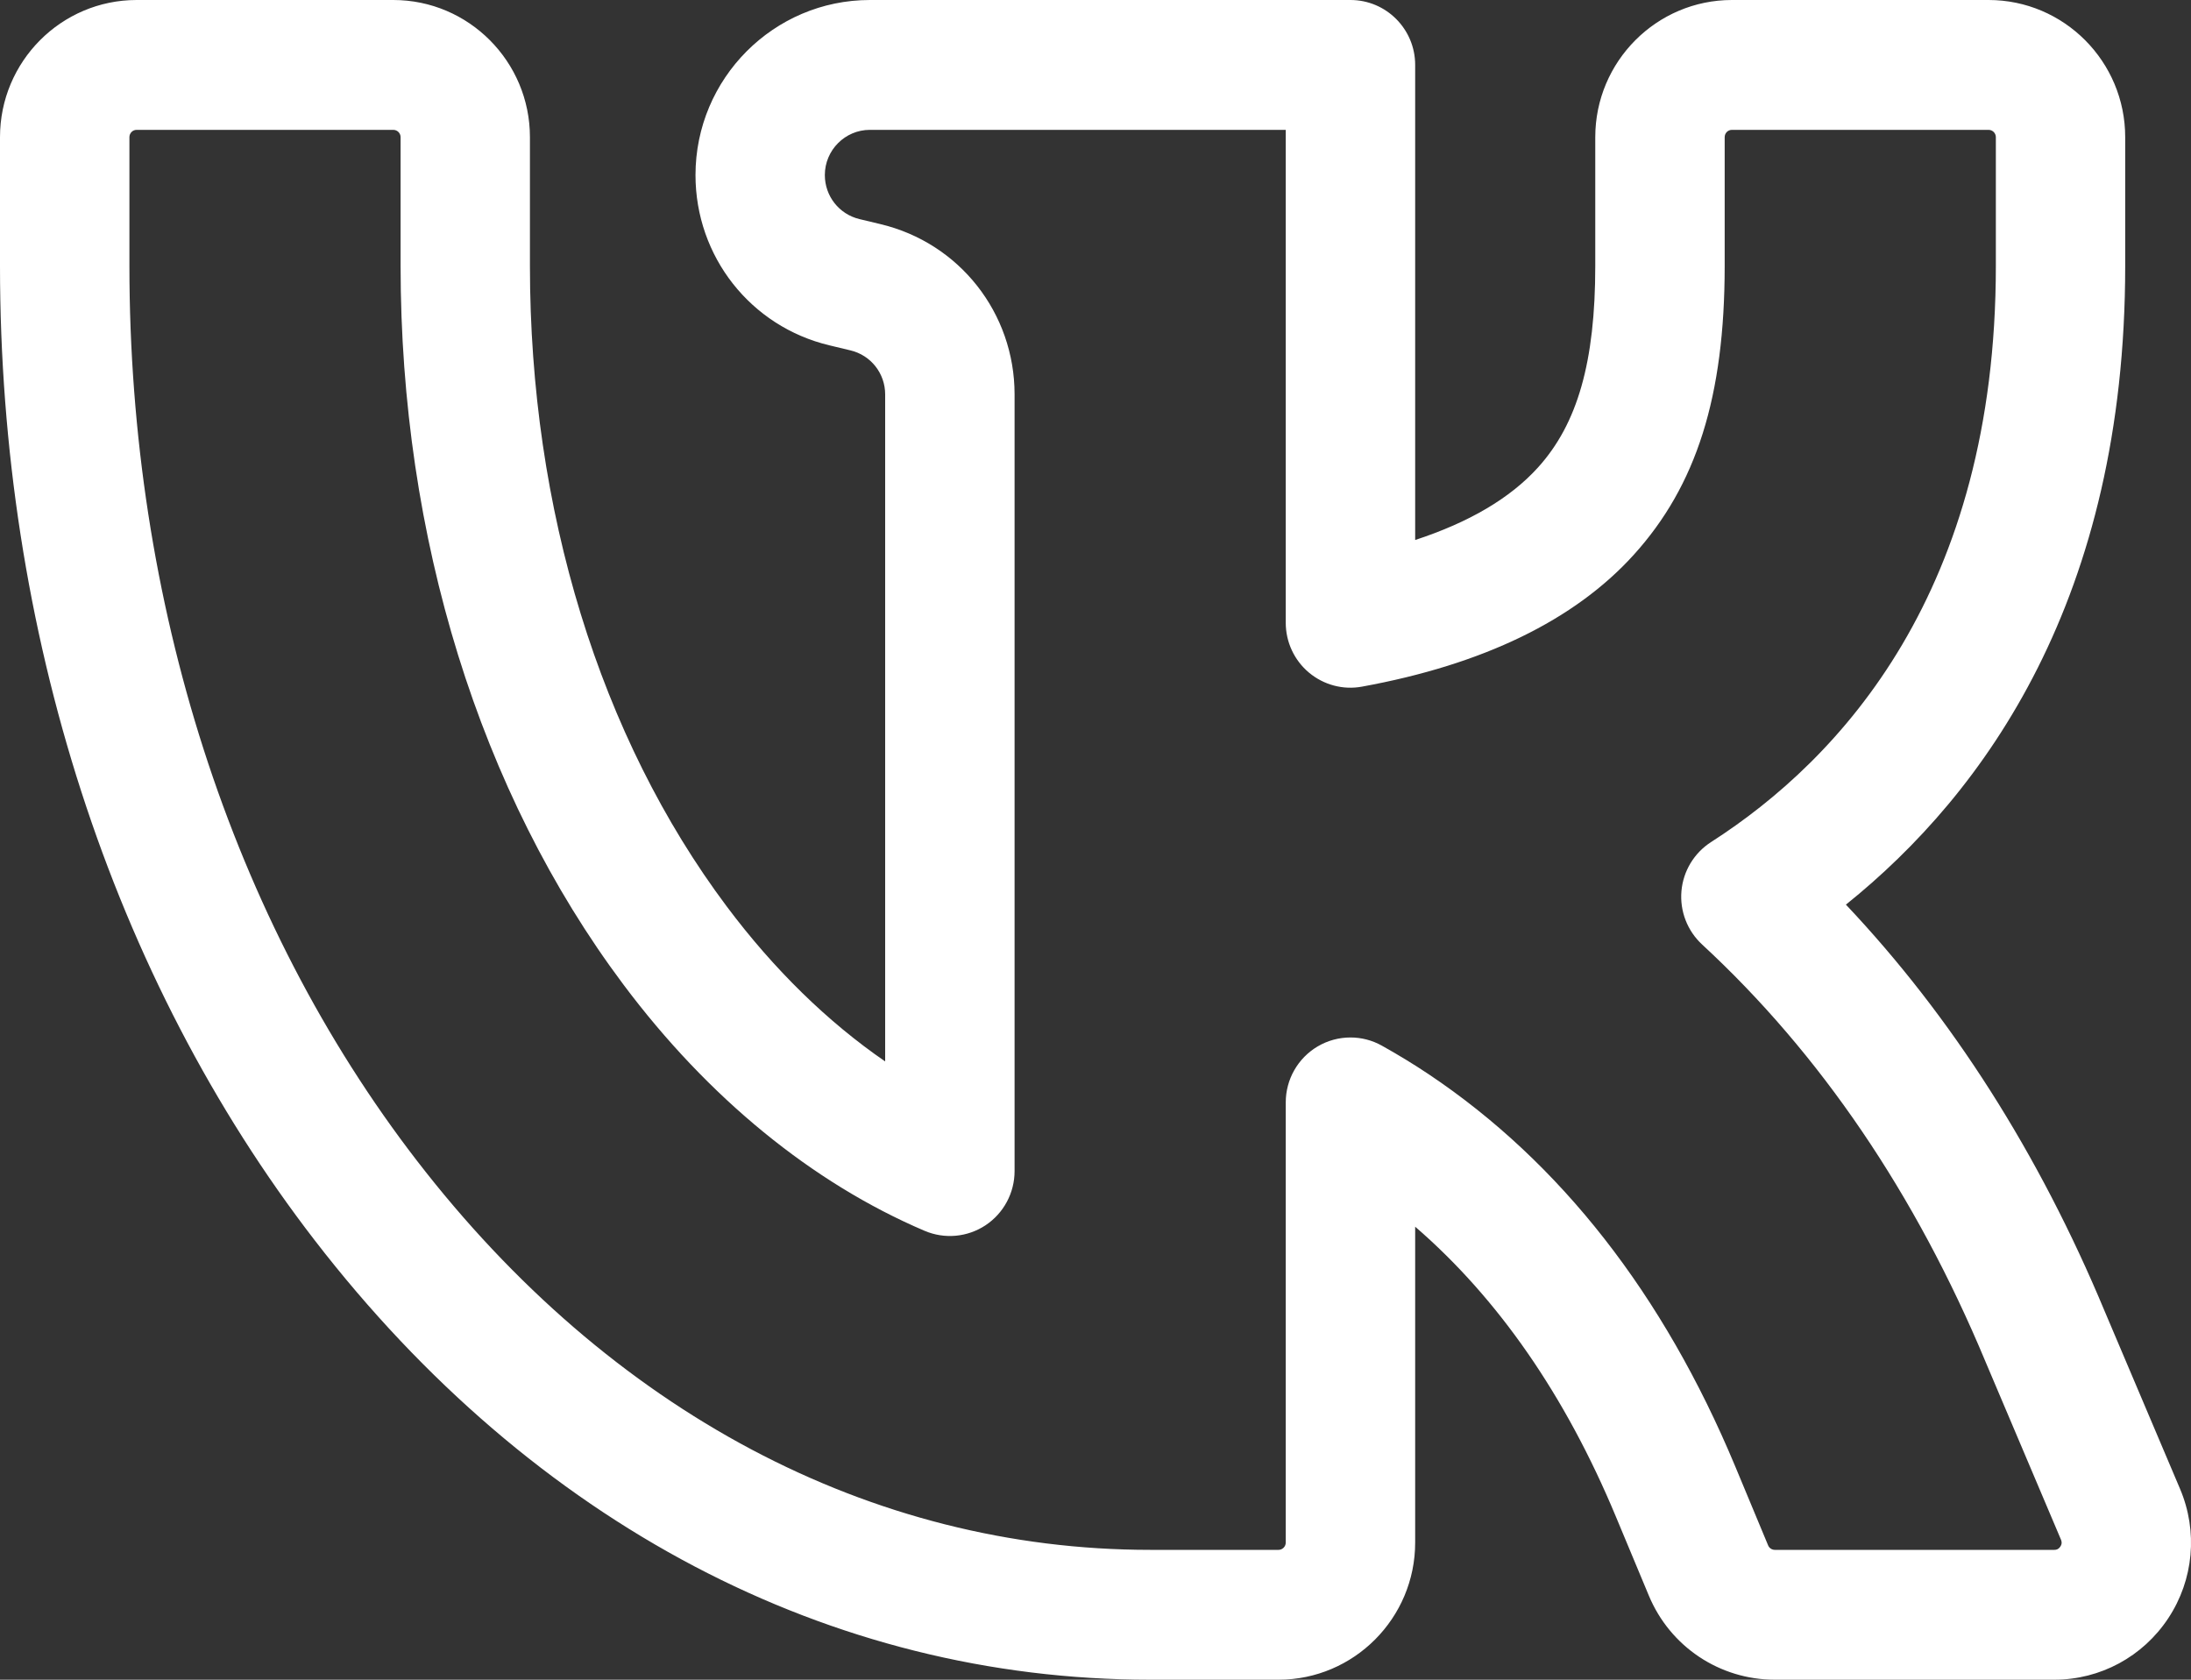 <?xml version="1.0" encoding="utf-8"?>
<svg width="30px" height="23px" viewBox="0 0 30 23" version="1.1" xmlns:xlink="http://www.w3.org/1999/xlink" xmlns="http://www.w3.org/2000/svg">
  <rect x="0" y="0" width="30" height="23" fill="#333333" stroke="none"/>
  <path d="M29.85 20.387L28.817 17.952C27.917 15.793 26.728 13.925 25.275 12.387C27.184 10.854 29.099 8.183 29.099 3.641L29.099 1.878C29.099 0.842 28.26 0 27.228 0L23.714 0C22.683 0 21.843 0.842 21.843 1.878L21.843 3.641C21.843 4.952 21.601 5.803 21.058 6.402C20.678 6.822 20.114 7.153 19.377 7.394L19.377 0.889C19.377 0.398 18.98 4.17802e-16 18.491 4.17802e-16L11.911 4.17802e-16C10.594 4.17802e-16 9.523 1.075 9.523 2.397C9.523 3.512 10.277 4.471 11.358 4.729L11.646 4.798C11.925 4.865 12.12 5.113 12.12 5.401L12.12 14.534C11.333 13.993 10.597 13.275 9.951 12.412C8.213 10.091 7.256 6.976 7.256 3.641L7.256 1.878C7.256 0.842 6.417 0 5.385 0L1.871 0C0.839 0 0 0.842 0 1.878L0 3.641C0 8.642 1.53 13.38 4.309 16.983C7.301 20.863 11.363 23 15.748 23L17.506 23C18.537 23 19.377 22.158 19.377 21.122L19.377 16.797C20.512 17.778 21.434 19.108 22.124 20.764L22.576 21.847C22.867 22.547 23.545 23 24.302 23L28.128 23C28.758 23 29.341 22.685 29.689 22.158C30.037 21.631 30.097 20.969 29.85 20.387ZM28.211 21.177C28.181 21.222 28.143 21.222 28.128 21.222L24.302 21.222C24.262 21.222 24.225 21.198 24.21 21.161L23.759 20.078C22.776 17.721 21.364 15.915 19.563 14.71C19.358 14.573 19.148 14.445 18.921 14.318C18.787 14.243 18.639 14.206 18.491 14.206C18.335 14.206 18.18 14.247 18.041 14.329C17.771 14.489 17.605 14.78 17.605 15.095L17.605 21.122C17.605 21.177 17.56 21.222 17.506 21.222L15.748 21.222C11.924 21.222 8.359 19.33 5.71 15.895C3.17 12.602 1.772 8.25 1.772 3.641L1.772 1.878C1.772 1.823 1.816 1.778 1.871 1.778L5.385 1.778C5.44 1.778 5.485 1.823 5.485 1.878L5.485 3.641C5.485 7.358 6.568 10.853 8.535 13.48C9.695 15.03 11.121 16.197 12.659 16.853C12.933 16.97 13.246 16.942 13.495 16.777C13.743 16.612 13.892 16.334 13.892 16.035L13.892 5.401C13.892 4.286 13.137 3.327 12.056 3.069L11.768 3C11.489 2.933 11.294 2.685 11.294 2.397C11.294 2.056 11.571 1.778 11.911 1.778L17.605 1.778L17.605 8.528C17.605 8.792 17.722 9.042 17.923 9.21C18.125 9.379 18.391 9.45 18.649 9.402C20.306 9.1 21.558 8.493 22.368 7.599C23.23 6.648 23.615 5.427 23.615 3.641L23.615 1.878C23.615 1.823 23.659 1.778 23.714 1.778L27.228 1.778C27.283 1.778 27.328 1.823 27.328 1.878L27.328 3.641C27.328 8.093 25.207 10.389 23.429 11.53C23.197 11.679 23.047 11.927 23.023 12.201C22.999 12.476 23.104 12.746 23.306 12.933C24.924 14.428 26.228 16.348 27.184 18.64C27.184 18.642 27.185 18.643 27.186 18.645L28.22 21.083C28.225 21.097 28.241 21.133 28.211 21.177Z" id="Shape" fill="#FFFFFF" stroke="none" />
</svg>